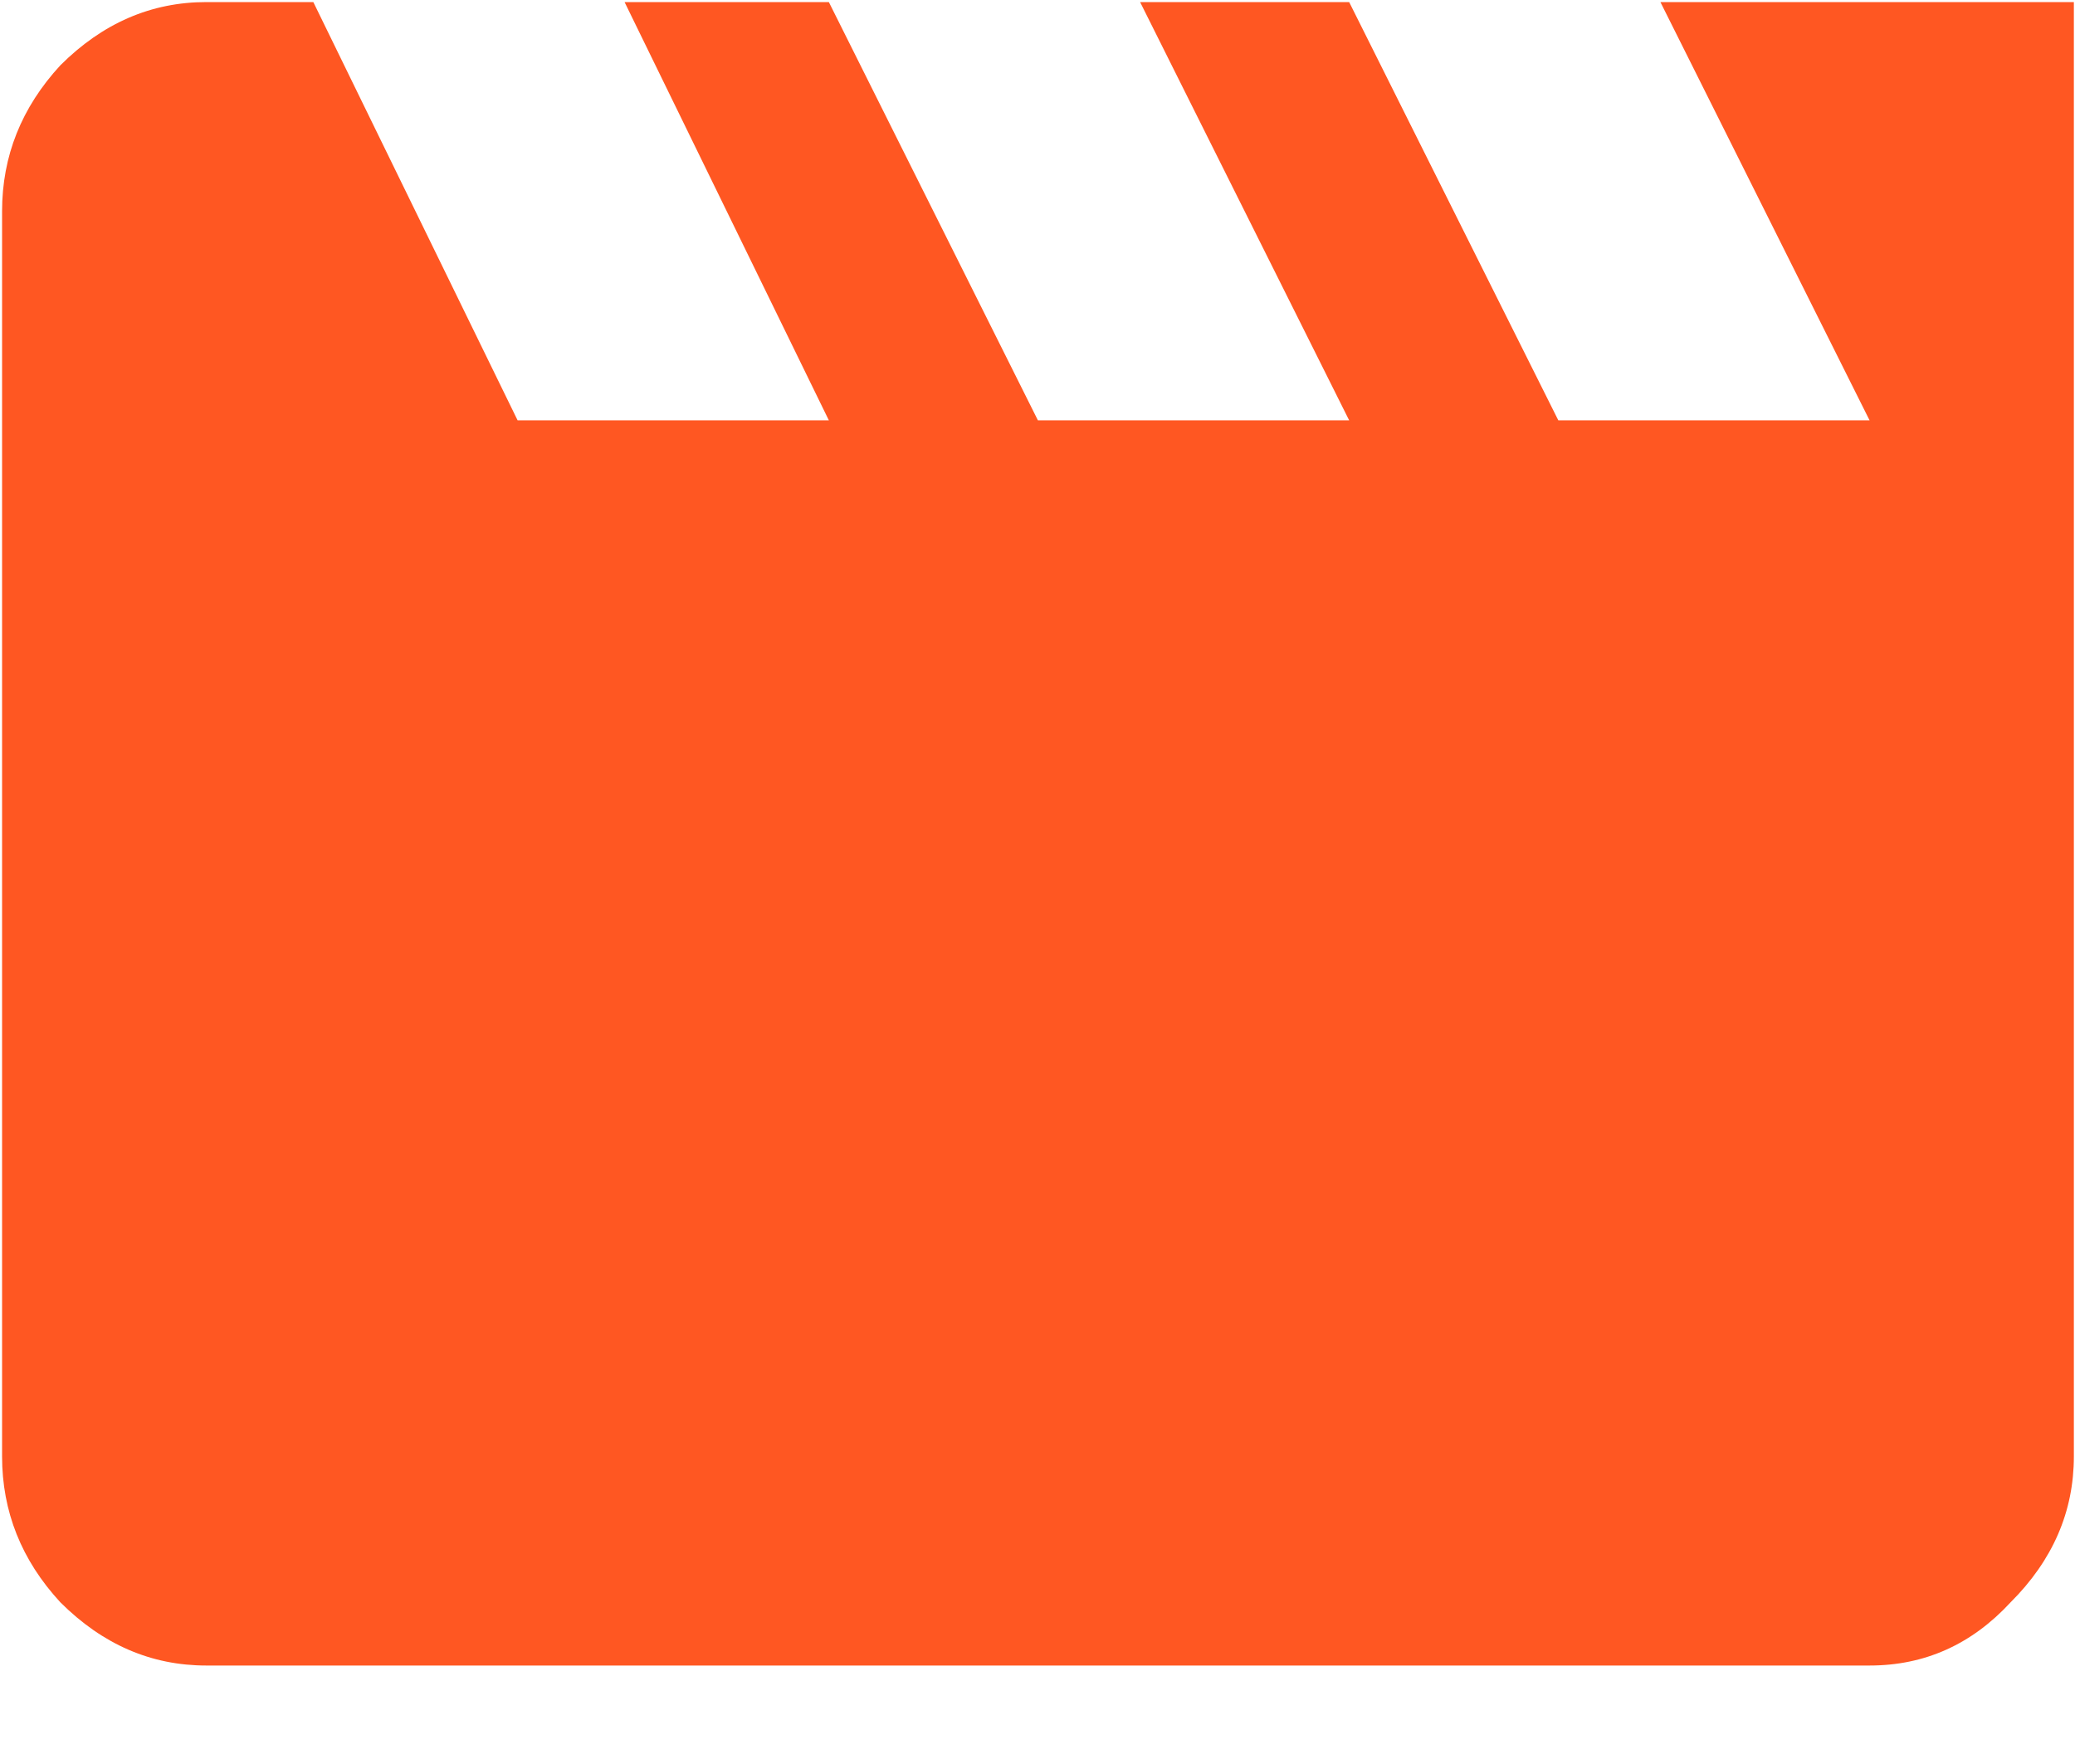<svg width="20" height="17" viewBox="0 0 20 17" fill="none" xmlns="http://www.w3.org/2000/svg">
<path d="M16.004 0.02H19.989V14.036C19.989 14.567 19.786 15.036 19.379 15.442C19.004 15.848 18.551 16.051 18.02 16.051H1.989C1.457 16.051 0.989 15.848 0.582 15.442C0.207 15.036 0.02 14.567 0.02 14.036V2.036C0.02 1.504 0.207 1.036 0.582 0.629C0.989 0.223 1.457 0.02 1.989 0.02H3.02L4.989 4.051H7.989L6.02 0.02H7.989L10.004 4.051H13.004L10.989 0.02H13.004L15.02 4.051H18.02L16.004 0.02Z" fill="#FF5722"/>
</svg>
